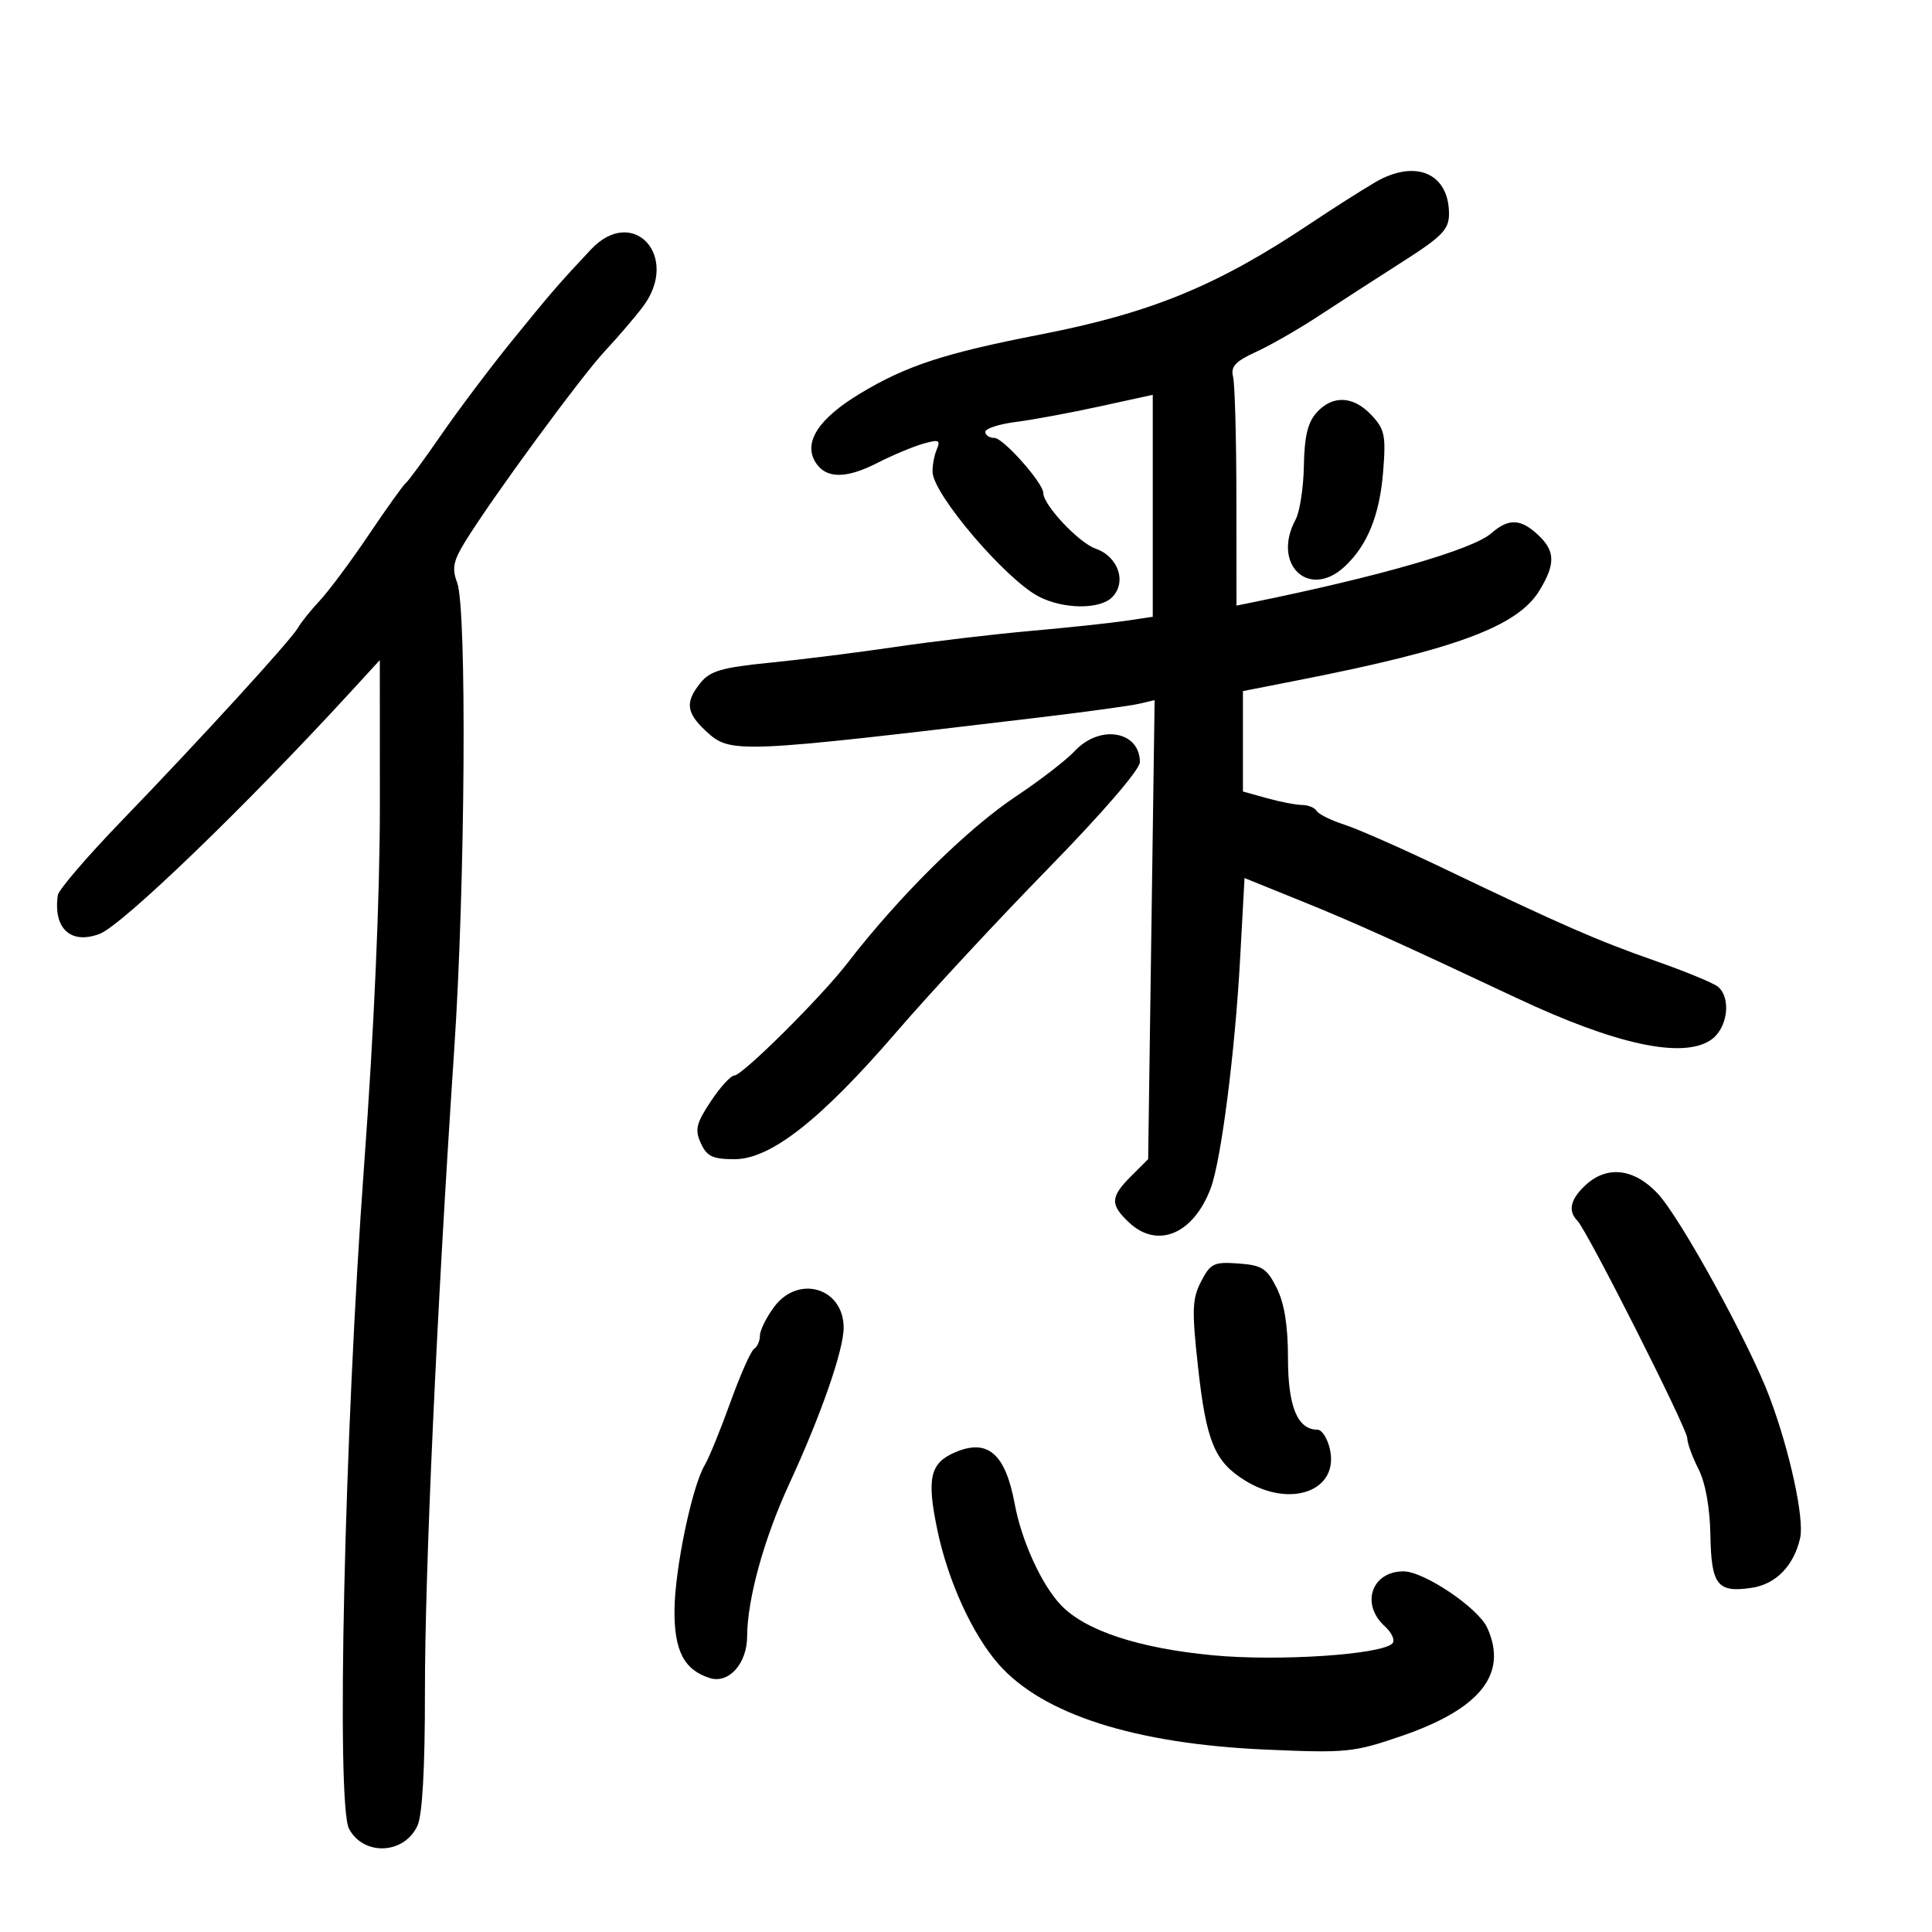 <svg xmlns="http://www.w3.org/2000/svg" width="300" height="300" viewBox="0 0 300 300" version="1.1">
	<path d="M 213.500 28.326 C 211.300 29.619, 206.800 32.484, 203.500 34.692 C 189.032 44.373, 178.768 48.591, 161.500 51.953 C 146.655 54.844, 140.711 56.791, 133.551 61.110 C 127.082 65.011, 124.697 68.702, 126.641 71.803 C 128.228 74.336, 131.341 74.377, 136.145 71.926 C 138.509 70.720, 141.734 69.363, 143.312 68.911 C 145.789 68.200, 146.082 68.320, 145.457 69.794 C 145.059 70.732, 144.768 72.325, 144.811 73.332 C 144.958 76.827, 156.122 89.911, 161.260 92.611 C 165.058 94.607, 170.753 94.676, 172.680 92.749 C 175.008 90.420, 173.659 86.426, 170.129 85.195 C 167.517 84.284, 162 78.417, 162 76.550 C 162 75.006, 155.786 68, 154.416 68 C 153.637 68, 153 67.578, 153 67.061 C 153 66.545, 155.137 65.851, 157.750 65.519 C 160.363 65.186, 166.213 64.103, 170.750 63.110 L 179 61.306 179 78.540 L 179 95.773 174.750 96.407 C 172.412 96.755, 165.775 97.460, 160 97.973 C 154.225 98.487, 144.775 99.606, 139 100.461 C 133.225 101.316, 124.469 102.416, 119.543 102.905 C 112.136 103.640, 110.275 104.177, 108.793 106.007 C 106.350 109.024, 106.536 110.665, 109.646 113.548 C 113.426 117.051, 114.360 117.012, 161.500 111.391 C 168.650 110.538, 175.577 109.587, 176.894 109.276 L 179.289 108.711 178.787 144.349 L 178.285 179.988 175.643 182.630 C 172.402 185.871, 172.349 187.039, 175.314 189.826 C 179.728 193.972, 185.293 191.652, 187.987 184.545 C 189.605 180.273, 191.764 163.464, 192.562 148.921 L 193.251 136.343 202.376 140.037 C 210.293 143.242, 216.989 146.261, 235.500 154.969 C 250.831 162.181, 261.166 164.432, 265.602 161.525 C 268.247 159.792, 268.909 154.998, 266.750 153.209 C 266.063 152.639, 261.675 150.832, 257 149.194 C 248.010 146.043, 242.566 143.664, 224 134.769 C 217.675 131.738, 210.819 128.718, 208.764 128.056 C 206.709 127.395, 204.770 126.437, 204.455 125.927 C 204.140 125.417, 203.121 124.997, 202.191 124.994 C 201.261 124.991, 198.813 124.520, 196.750 123.947 L 193 122.906 193 115.109 L 193 107.313 201.750 105.594 C 226.099 100.813, 235.655 97.254, 239.035 91.710 C 241.562 87.567, 241.510 85.553, 238.811 83.039 C 236.112 80.524, 234.240 80.465, 231.564 82.809 C 228.670 85.345, 214.144 89.538, 194.250 93.581 L 192 94.038 191.986 77.269 C 191.979 68.046, 191.747 59.600, 191.471 58.500 C 191.076 56.926, 191.831 56.106, 195.017 54.652 C 197.244 53.635, 201.639 51.114, 204.783 49.050 C 207.927 46.985, 213.762 43.213, 217.750 40.668 C 223.951 36.710, 225 35.631, 225 33.211 C 225 26.874, 219.758 24.647, 213.500 28.326 M 91.750 38.750 C 86.792 44.028, 85.459 45.571, 79.430 53.010 C 76.091 57.130, 71.184 63.650, 68.526 67.500 C 65.867 71.350, 63.388 74.725, 63.016 75 C 62.643 75.275, 60.067 78.875, 57.289 83 C 54.512 87.125, 51.084 91.735, 49.672 93.245 C 48.261 94.754, 46.733 96.654, 46.278 97.467 C 45.222 99.354, 31.301 114.595, 18.847 127.499 C 13.537 132.999, 9.097 138.175, 8.978 139 C 8.236 144.173, 10.987 146.716, 15.477 145.009 C 18.975 143.679, 38.129 125.215, 54.389 107.500 L 58.979 102.500 58.986 125 C 58.990 139.218, 58.088 159.831, 56.534 181 C 53.475 222.684, 52.173 280.231, 54.204 283.991 C 56.502 288.245, 62.795 287.940, 64.829 283.477 C 65.589 281.808, 65.994 274.520, 65.983 262.703 C 65.965 244.168, 67.819 203.531, 70.530 163 C 72.247 137.340, 72.515 94.485, 70.984 90.459 C 70.157 88.284, 70.384 87.110, 72.205 84.144 C 76.344 77.402, 90.177 58.535, 93.941 54.500 C 95.992 52.300, 98.645 49.202, 99.836 47.615 C 105.673 39.835, 98.312 31.765, 91.750 38.750 M 204.442 64.065 C 203.074 65.576, 202.544 67.787, 202.466 72.315 C 202.407 75.717, 201.828 79.483, 201.179 80.684 C 197.439 87.612, 203.236 93.155, 208.801 87.971 C 212.333 84.680, 214.230 80.006, 214.771 73.259 C 215.223 67.630, 215.023 66.653, 212.966 64.463 C 210.142 61.458, 206.936 61.308, 204.442 64.065 M 166.924 116.586 C 165.591 118.008, 161.525 121.151, 157.888 123.571 C 150.153 128.717, 139.662 139.088, 131.518 149.637 C 127.446 154.912, 115.274 167, 114.035 167 C 113.481 167, 111.830 168.811, 110.365 171.025 C 108.095 174.454, 107.868 175.416, 108.829 177.525 C 109.762 179.572, 110.665 180, 114.055 180 C 119.682 180, 127.462 173.879, 139.292 160.144 C 144.334 154.290, 154.881 142.928, 162.729 134.895 C 171.194 126.232, 177 119.499, 177 118.345 C 177 113.520, 170.812 112.439, 166.924 116.586 M 246.189 184.039 C 243.843 186.224, 243.434 188.024, 244.935 189.550 C 246.470 191.109, 262 221.850, 262 223.329 C 262 224.079, 262.779 226.224, 263.731 228.096 C 264.817 230.231, 265.509 234.056, 265.588 238.353 C 265.731 246.146, 266.662 247.342, 271.976 246.562 C 275.751 246.008, 278.559 243.129, 279.527 238.820 C 280.199 235.823, 277.931 225.354, 274.799 217 C 271.652 208.607, 260.897 189.033, 257.387 185.311 C 253.708 181.411, 249.520 180.935, 246.189 184.039 M 186.508 198.984 C 185.118 201.672, 185.055 203.411, 186.025 212.225 C 187.304 223.852, 188.594 226.968, 193.344 229.903 C 200.394 234.261, 207.926 231.495, 206.515 225.067 C 206.144 223.380, 205.272 222, 204.576 222 C 201.479 222, 200 218.420, 199.998 210.921 C 199.997 205.860, 199.441 202.387, 198.248 200 C 196.720 196.941, 195.972 196.462, 192.304 196.195 C 188.492 195.918, 187.962 196.174, 186.508 198.984 M 120.188 202.960 C 118.985 204.587, 118 206.586, 118 207.400 C 118 208.215, 117.596 209.131, 117.103 209.436 C 116.610 209.741, 114.950 213.480, 113.415 217.745 C 111.880 222.010, 110.087 226.400, 109.430 227.500 C 107.461 230.798, 104.795 243.561, 104.734 249.981 C 104.675 256.312, 106.219 259.300, 110.204 260.565 C 113.154 261.501, 115.997 258.336, 116.015 254.095 C 116.039 248.299, 118.630 238.915, 122.554 230.416 C 127.488 219.728, 131 209.649, 131 206.174 C 131 199.966, 123.951 197.870, 120.188 202.960 M 148.381 225.482 C 144.413 227.150, 143.863 229.507, 145.554 237.590 C 147.209 245.500, 150.983 253.772, 155.049 258.403 C 161.911 266.218, 176.248 270.795, 196.651 271.682 C 209.112 272.224, 210.215 272.113, 217.651 269.557 C 229.893 265.351, 234.195 259.911, 230.936 252.759 C 229.525 249.662, 221.117 244, 217.929 244 C 212.984 244, 211.244 249.101, 215.024 252.521 C 216.137 253.529, 216.665 254.735, 216.199 255.201 C 214.457 256.943, 198.424 257.993, 188.299 257.029 C 176.788 255.932, 168.518 253.199, 164.749 249.247 C 161.739 246.092, 158.636 239.300, 157.562 233.518 C 156.119 225.749, 153.402 223.371, 148.381 225.482" stroke="none" fill="black" fill-rule="evenodd"/>
</svg>